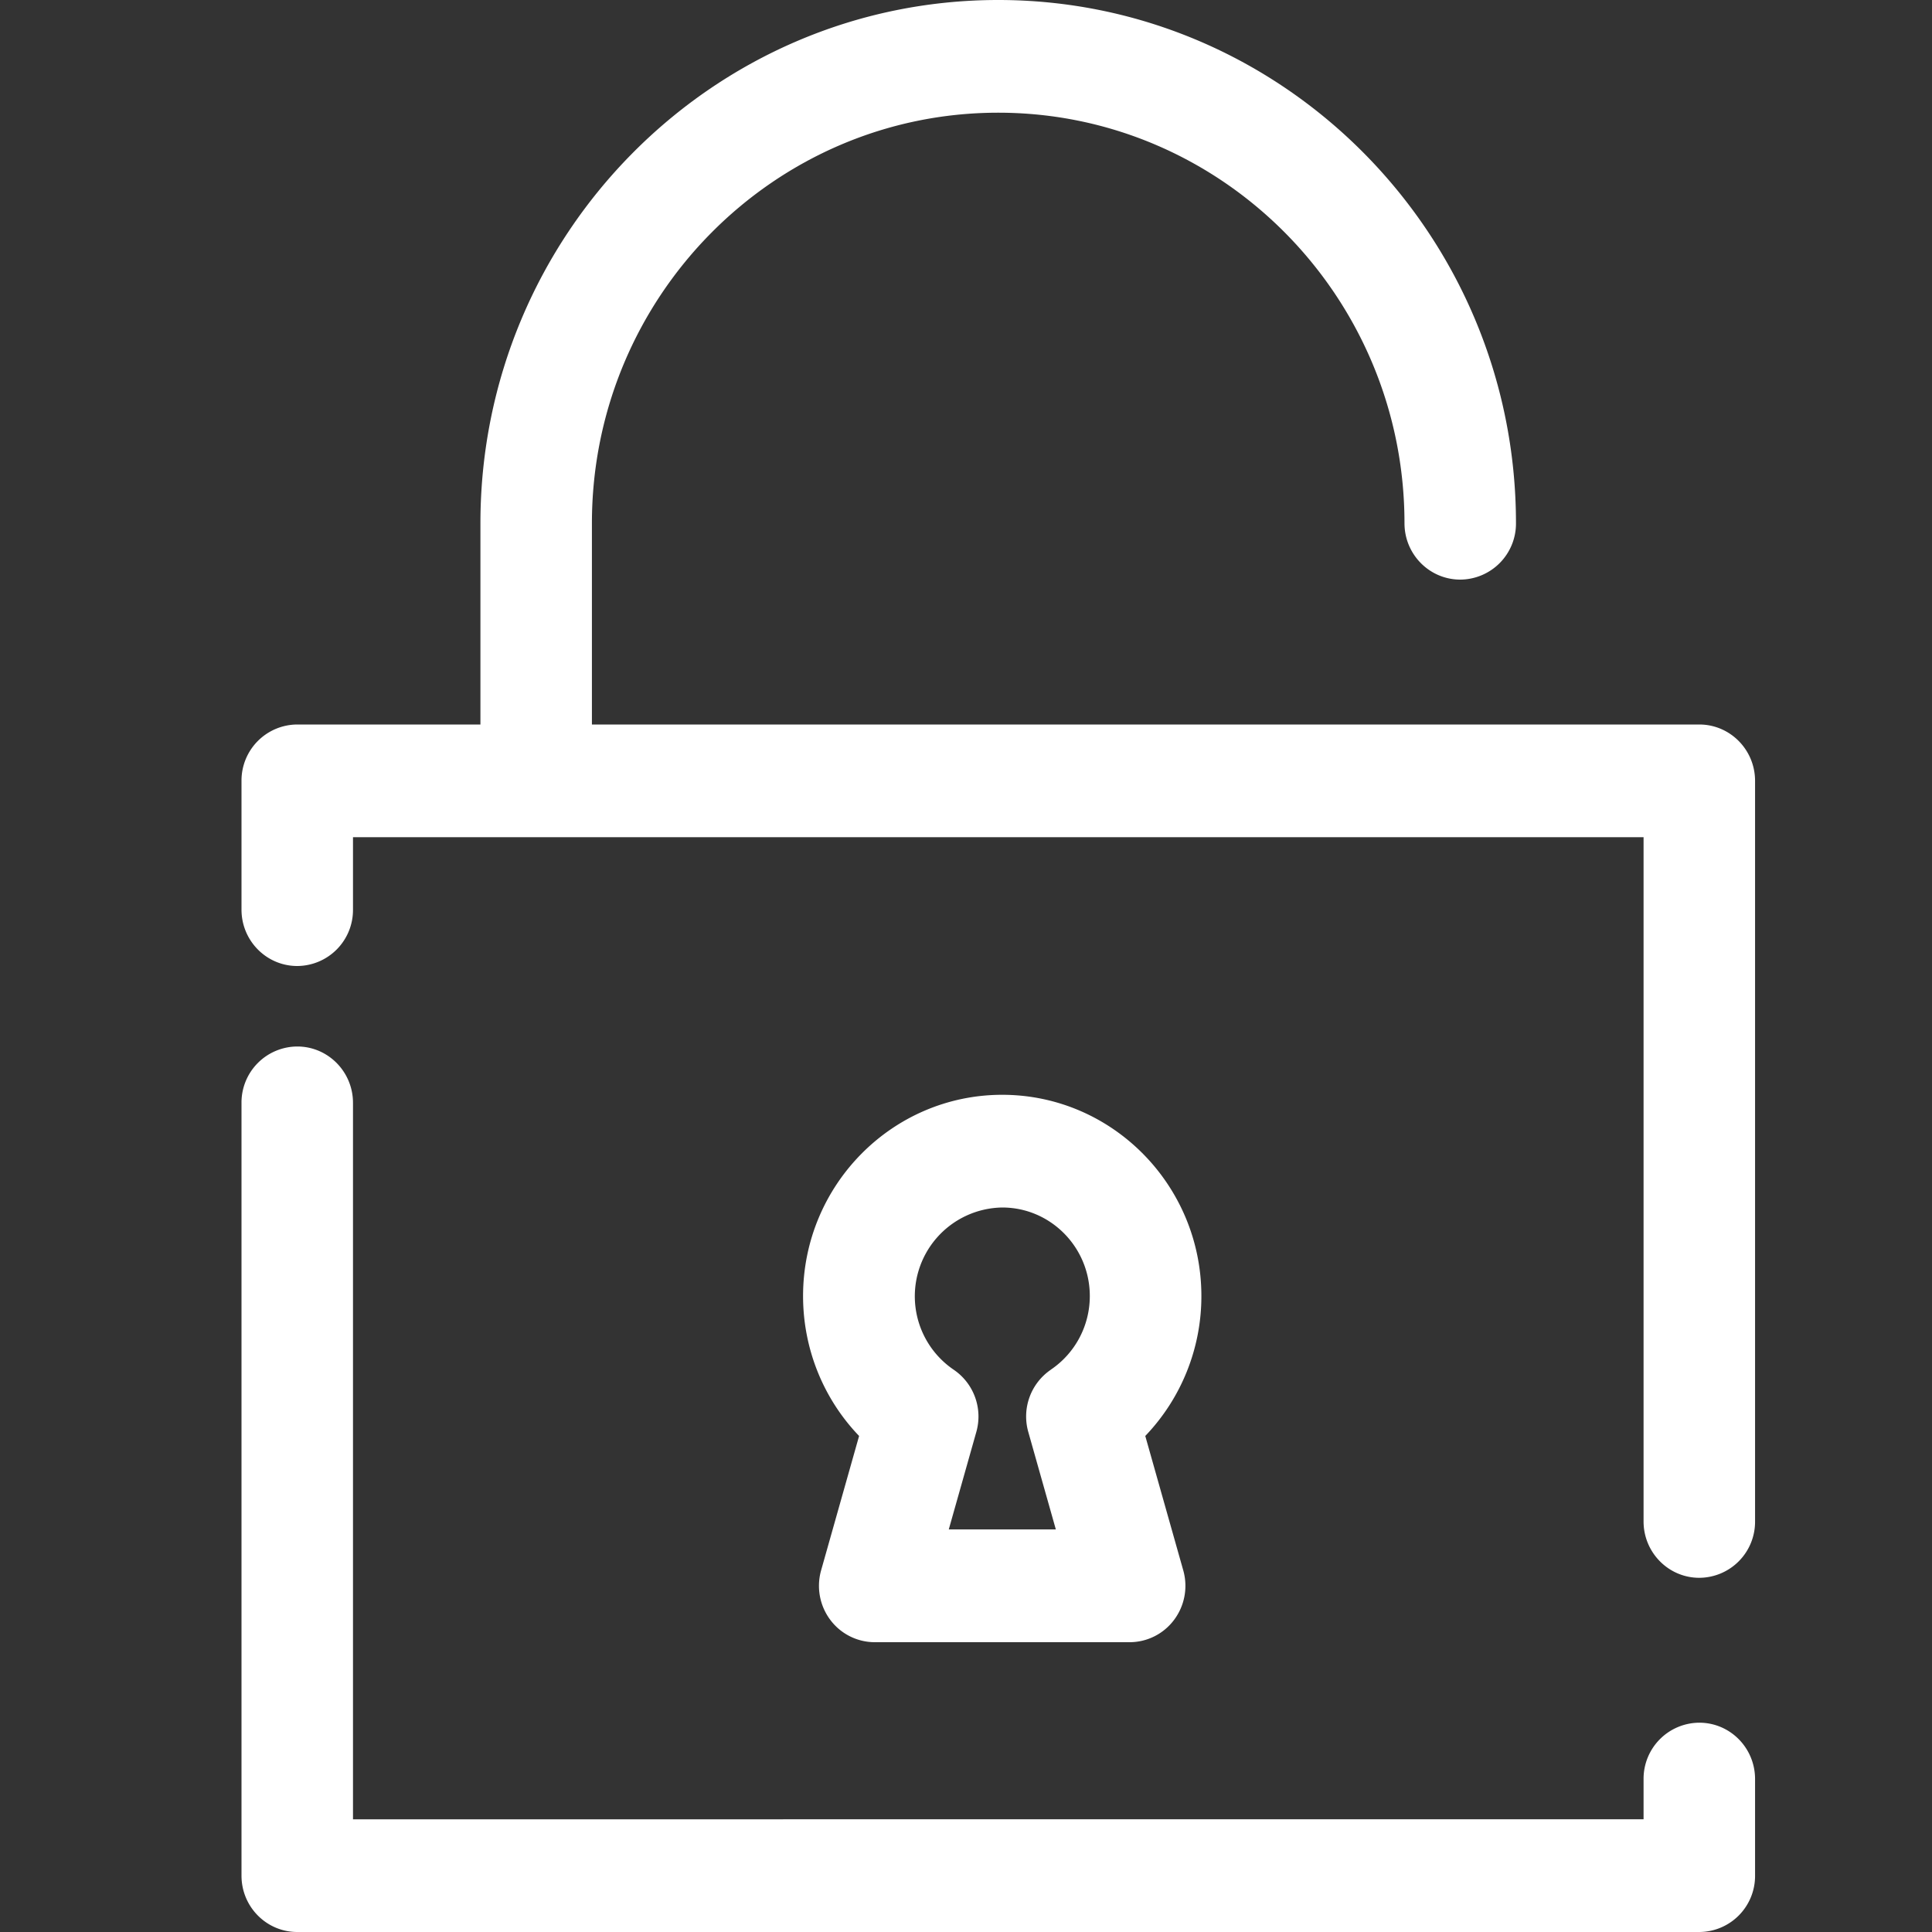 <svg xmlns="http://www.w3.org/2000/svg" width="24" height="24" viewBox="0 0 24 24">
    <rect x="0" y="0" width="24" height="24" fill="#333333" stroke="none"/>
    <g fill="#fff" fill-rule="evenodd">
        <path d="M21.11 9H7.353V6.5c0-2.812 2.264-5.1 5.047-5.1s5.047 2.288 5.047 5.1c0 .386.31.7.693.7a.696.696 0 0 0 .692-.7c0-3.584-2.885-6.5-6.432-6.5-3.547 0-6.432 2.916-6.432 6.5V9H3.693A.696.696 0 0 0 3 9.7v1.6c0 .386.31.7.693.7a.696.696 0 0 0 .692-.7v-.9h16.032v8.5c0 .386.31.7.692.7a.696.696 0 0 0 .693-.7V9.7c0-.386-.31-.7-.693-.7M21.11 21.4a.696.696 0 0 0-.693.7v.5H4.385v-8.9c0-.386-.31-.7-.692-.7a.696.696 0 0 0-.693.7v9.6c0 .387.31.7.693.7h17.416a.696.696 0 0 0 .693-.7v-1.2c0-.387-.31-.7-.693-.7"/>
        <path d="M13.054 17.015a.703.703 0 0 0-.28.774l.342 1.21h-1.33l.342-1.21a.703.703 0 0 0-.281-.774A1.103 1.103 0 0 1 12.45 15c.6 0 1.088.493 1.088 1.1 0 .367-.181.71-.485.915m-.603-3.415c-1.365 0-2.474 1.121-2.474 2.5 0 .656.253 1.277.696 1.738l-.472 1.67a.706.706 0 0 0 .113.613.69.69 0 0 0 .553.279h3.167a.69.69 0 0 0 .553-.279.705.705 0 0 0 .113-.613l-.472-1.67a2.508 2.508 0 0 0 .697-1.738c0-1.379-1.11-2.5-2.474-2.5"/>
    </g>
</svg>

